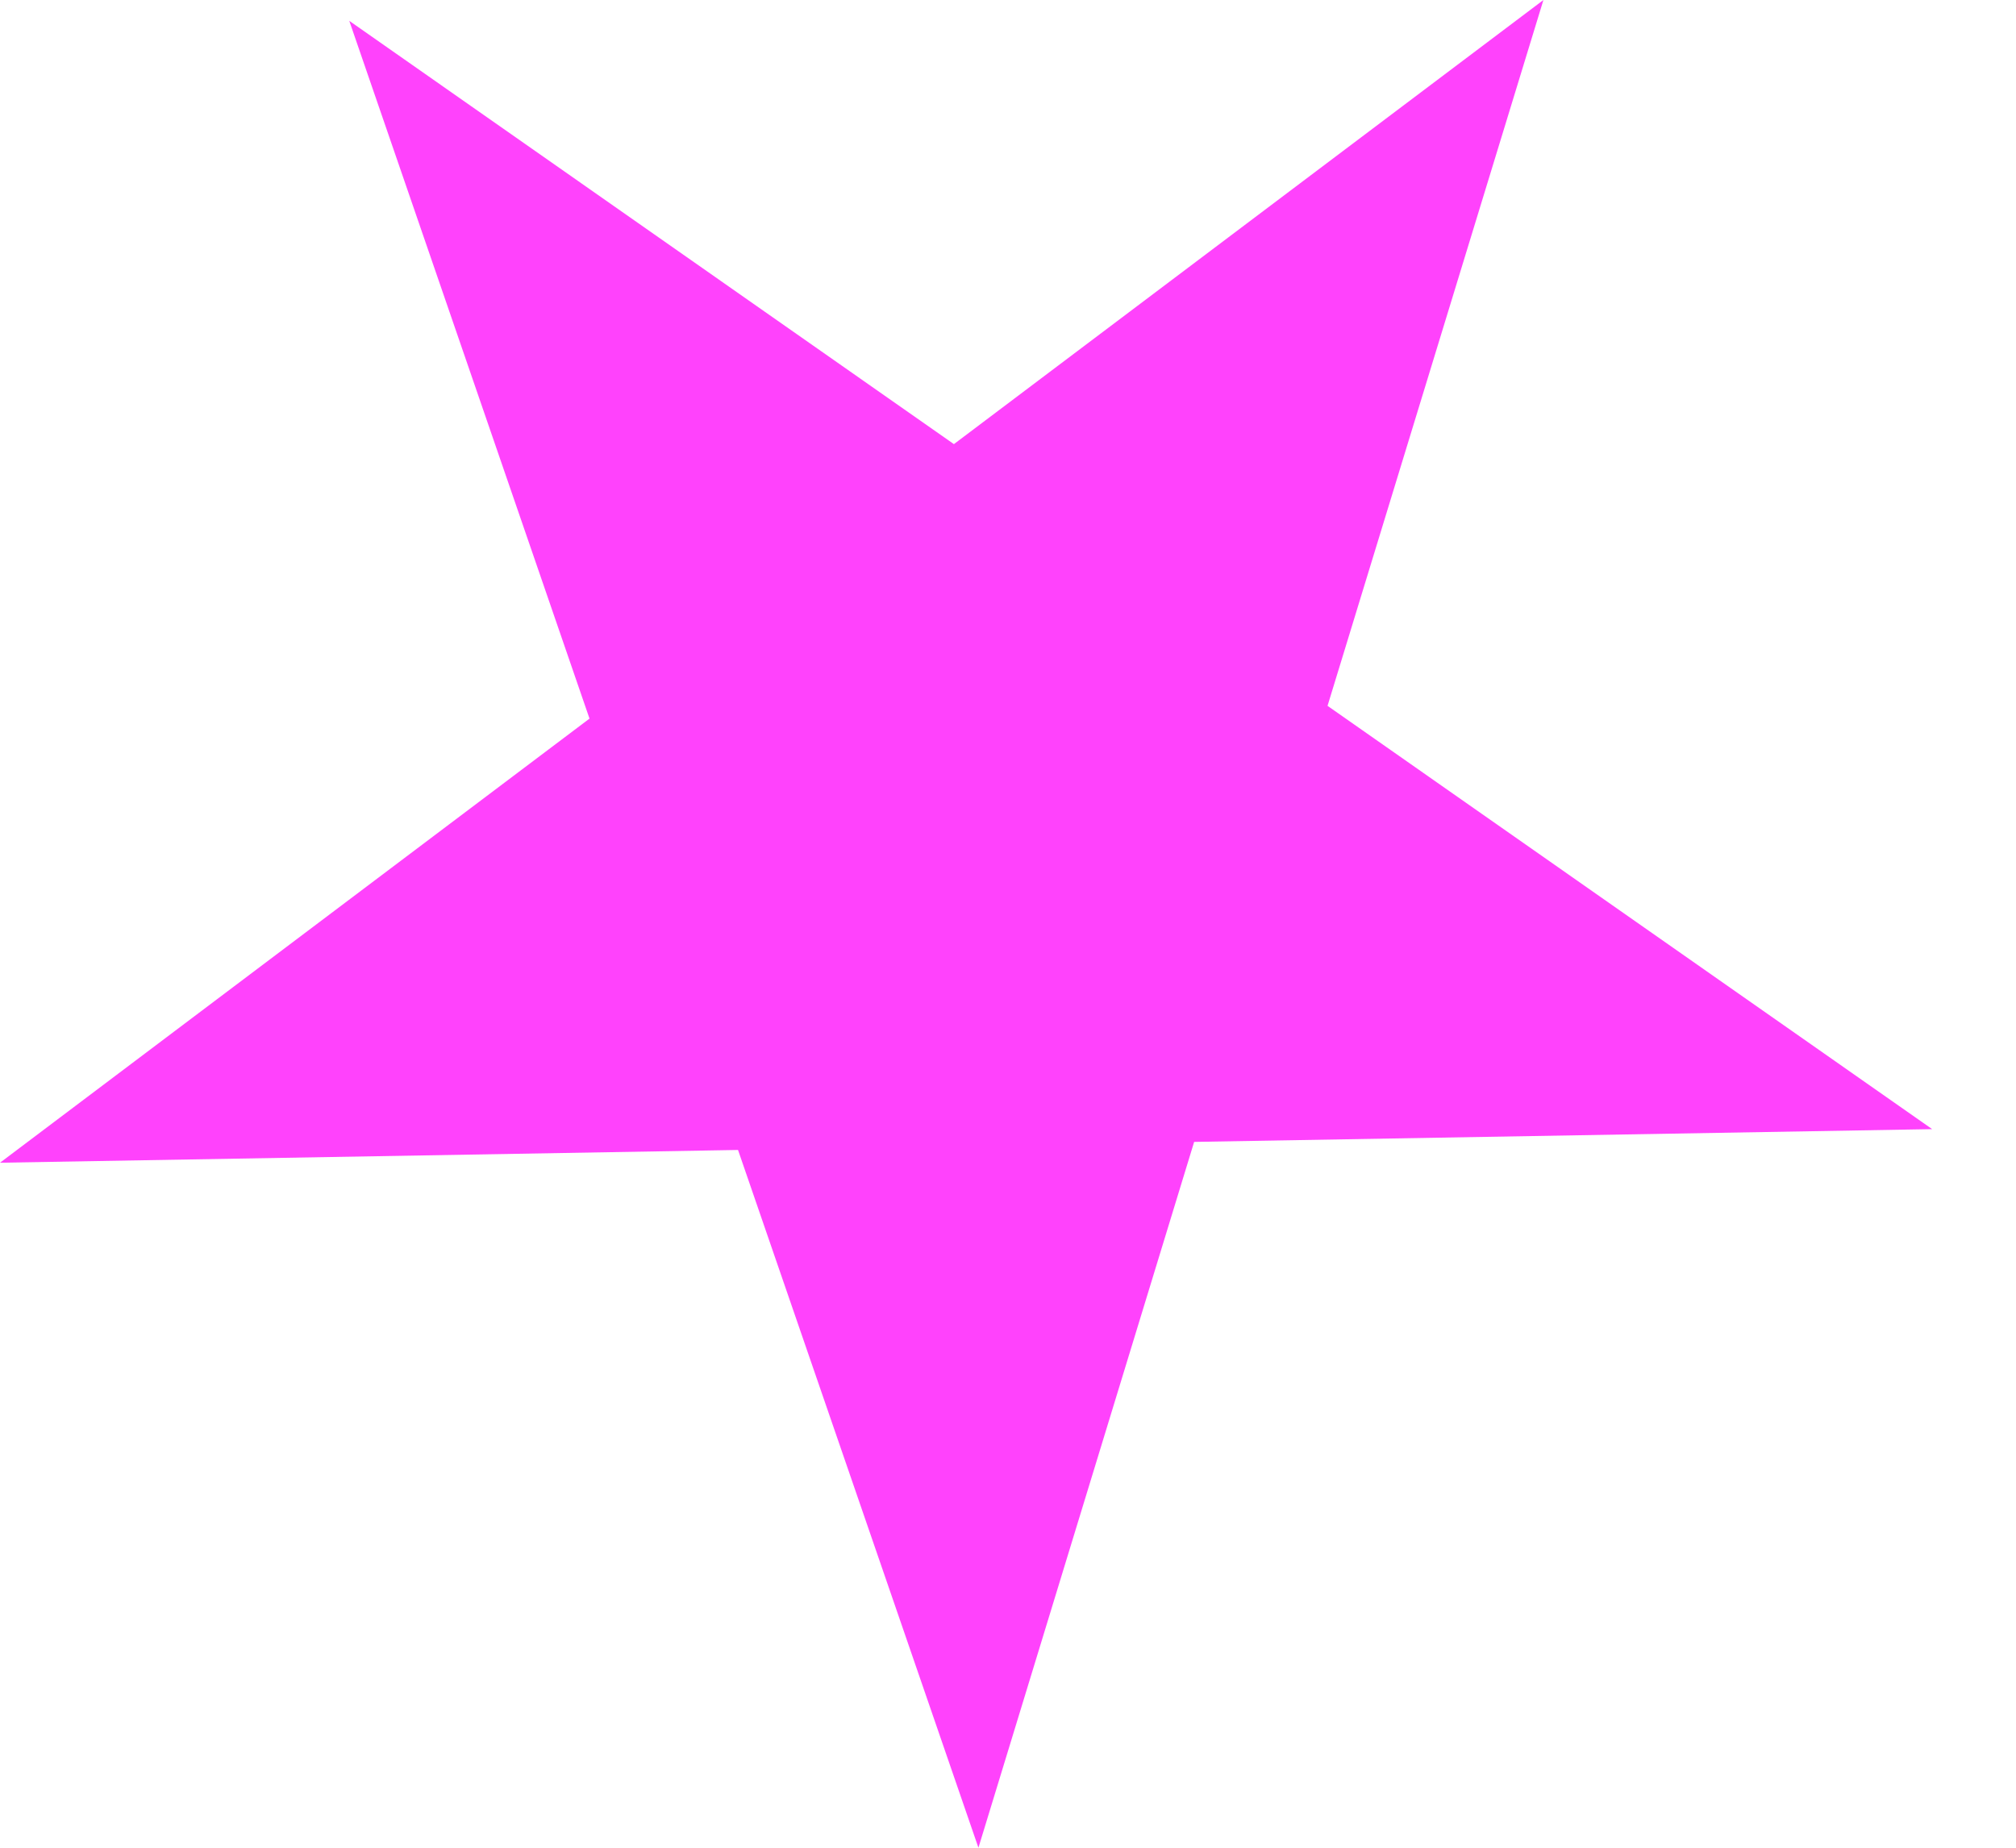 <svg width="12" height="11" viewBox="0 0 12 11" fill="none" xmlns="http://www.w3.org/2000/svg">
<path d="M11.501 6.722L7.108 6.798L5.824 11L4.393 6.846L0 6.922L3.509 4.278L2.079 0.124L5.678 2.644L9.187 3.59356e-05L7.902 4.202L11.501 6.722Z" fill="#FF21FB" fill-opacity="0.85"/>
</svg>
